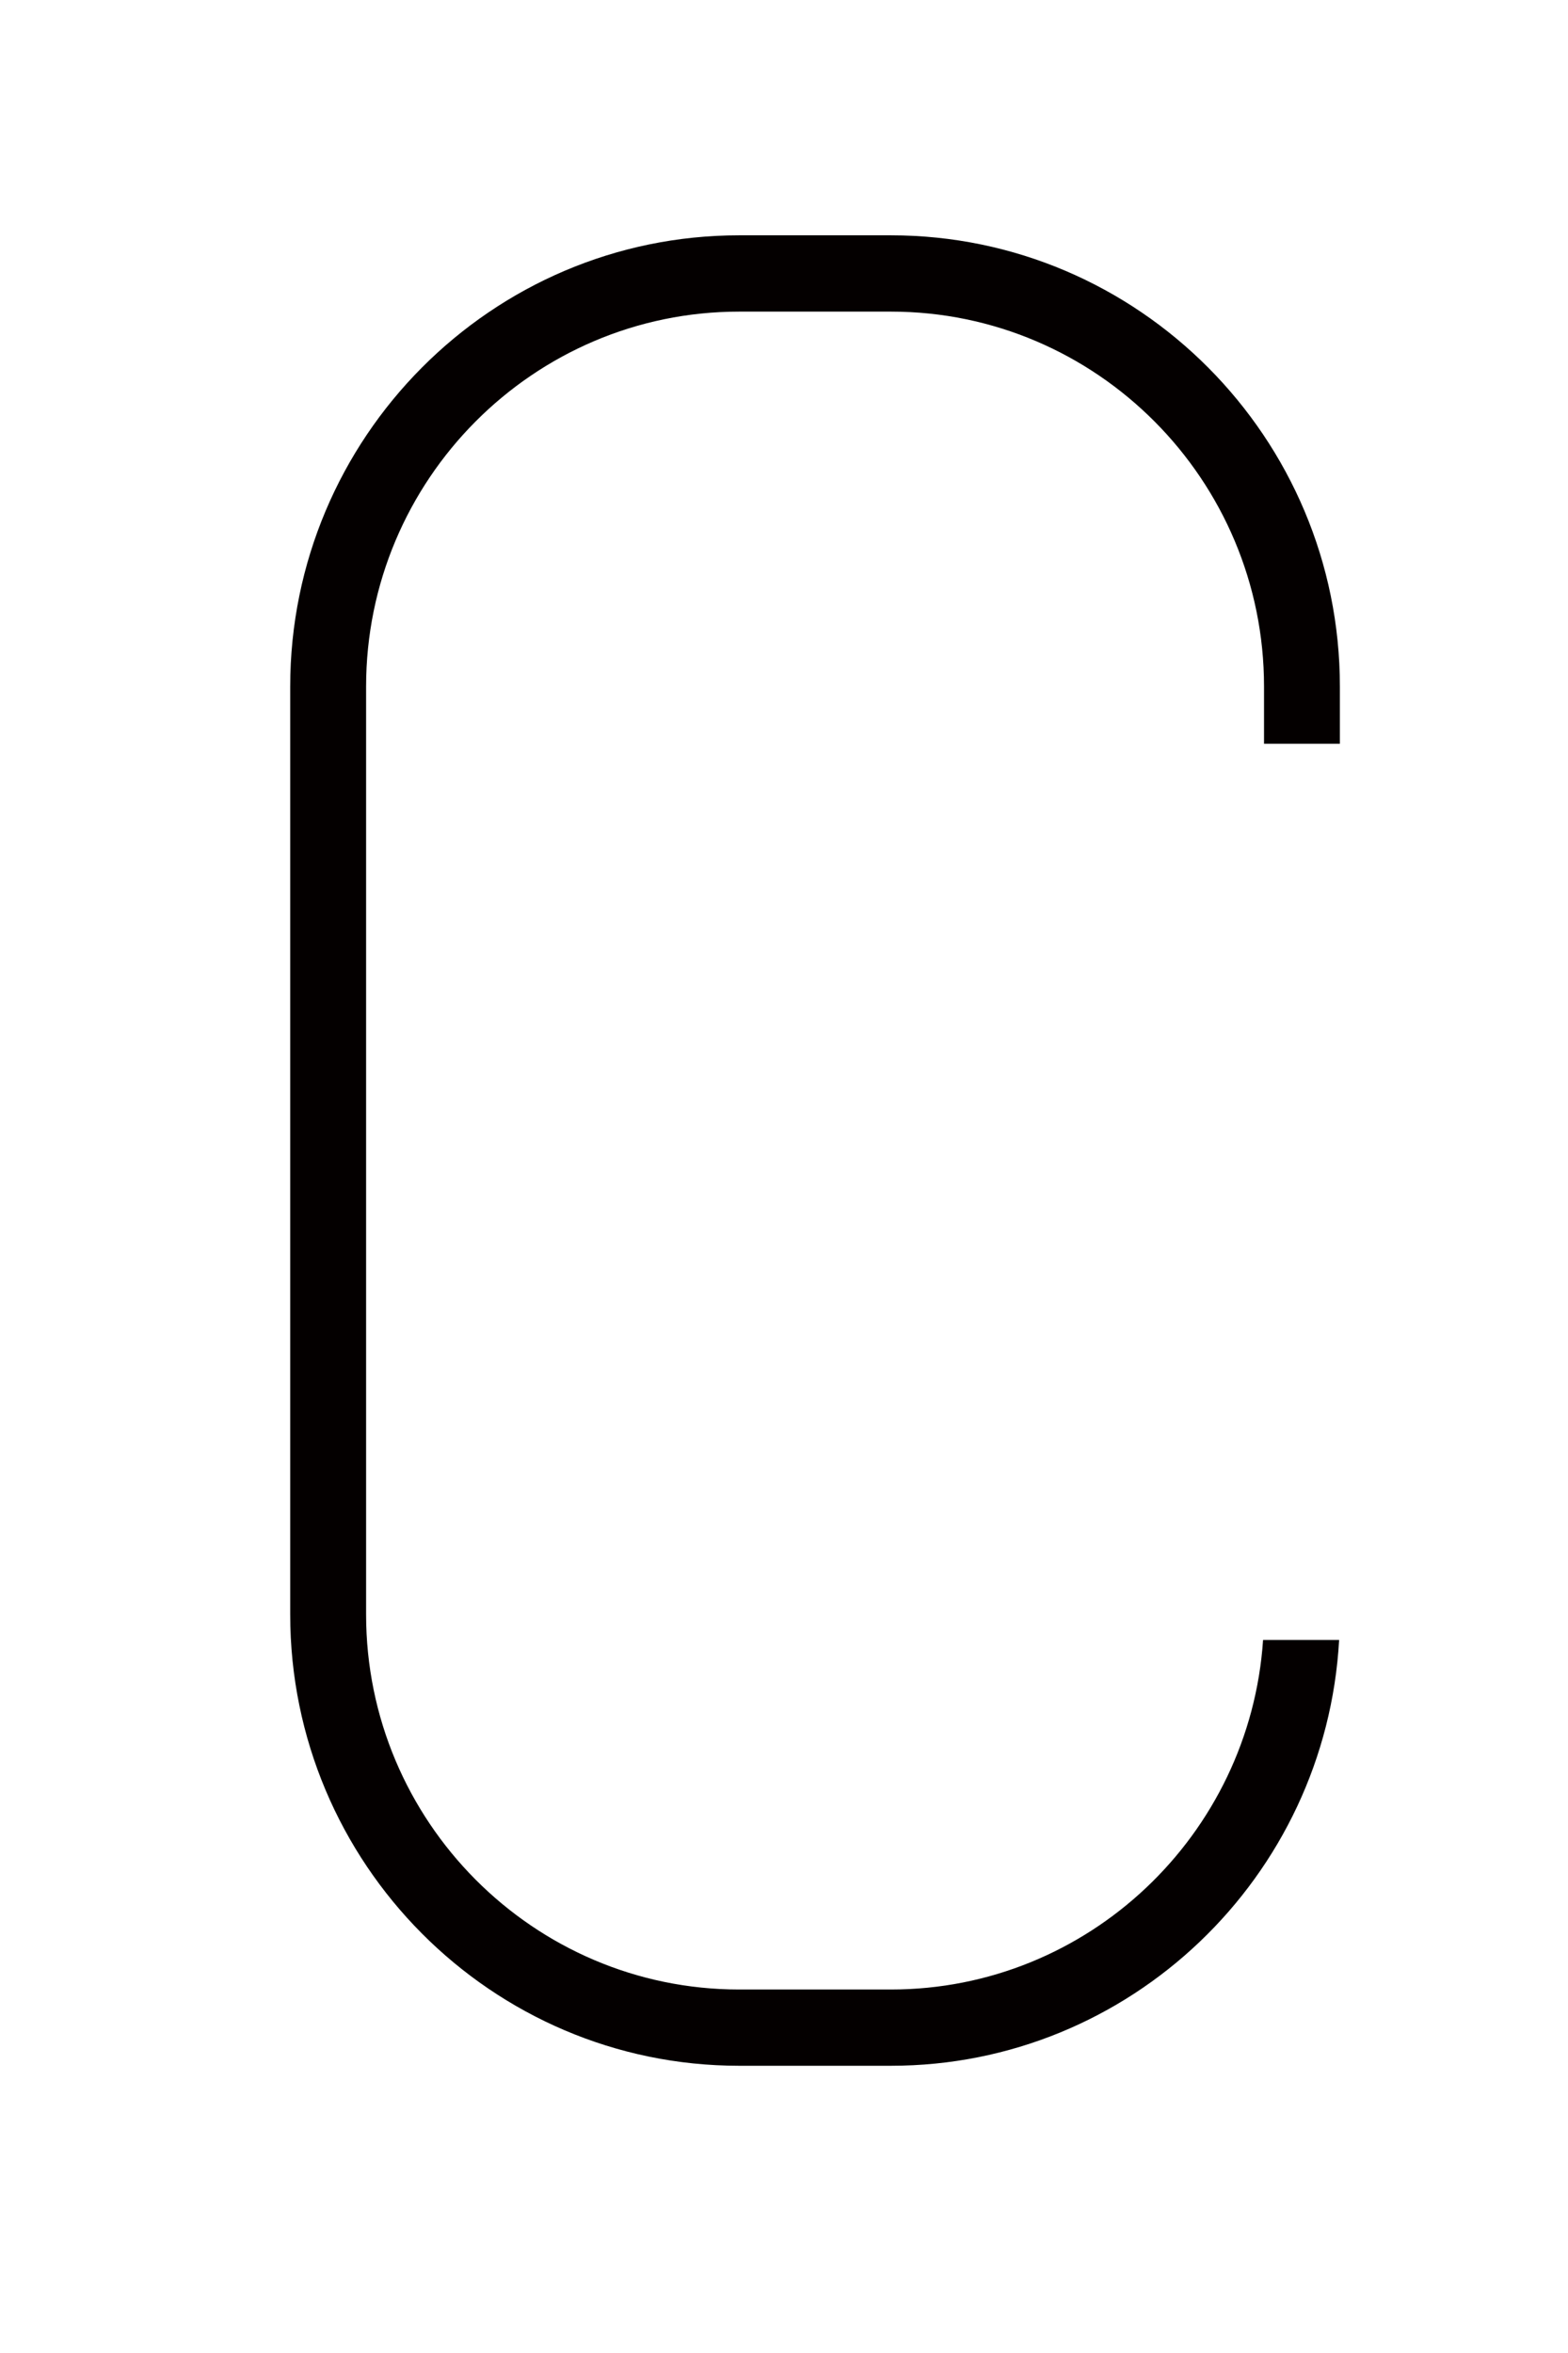 <?xml version="1.0" encoding="iso-8859-1"?>
<!-- Generator: Adobe Illustrator 16.1.1, SVG Export Plug-In . SVG Version: 6.00 Build 0)  -->
<!DOCTYPE svg PUBLIC "-//W3C//DTD SVG 1.1//EN" "http://www.w3.org/Graphics/SVG/1.1/DTD/svg11.dtd">
<svg version="1.1" id="&#x30EC;&#x30A4;&#x30E4;&#x30FC;_1"
	 xmlns="http://www.w3.org/2000/svg" xmlns:xlink="http://www.w3.org/1999/xlink" x="0px" y="0px" width="100px" height="150px"
	 viewBox="0 0 100 150" style="enable-background:new 0 0 100 150;" xml:space="preserve">
<path style="fill:#040000;" d="M80.553,104.543c-0.834,12.428-11.156,22.285-23.732,22.285h-9.68
	c-13.119,0-23.793-10.725-23.793-23.906V43.768c0-13.181,10.675-23.903,23.793-23.903h9.68c13.119,0,23.793,10.723,23.793,23.903
	v3.646h4.838v-3.646c0-15.861-12.844-28.767-28.633-28.767h-9.679c-15.787,0-28.632,12.905-28.632,28.767v59.154
	c0,15.863,12.846,28.768,28.632,28.768h9.679c15.248,0,27.746-12.035,28.584-27.146H80.553z"/>
</svg>
